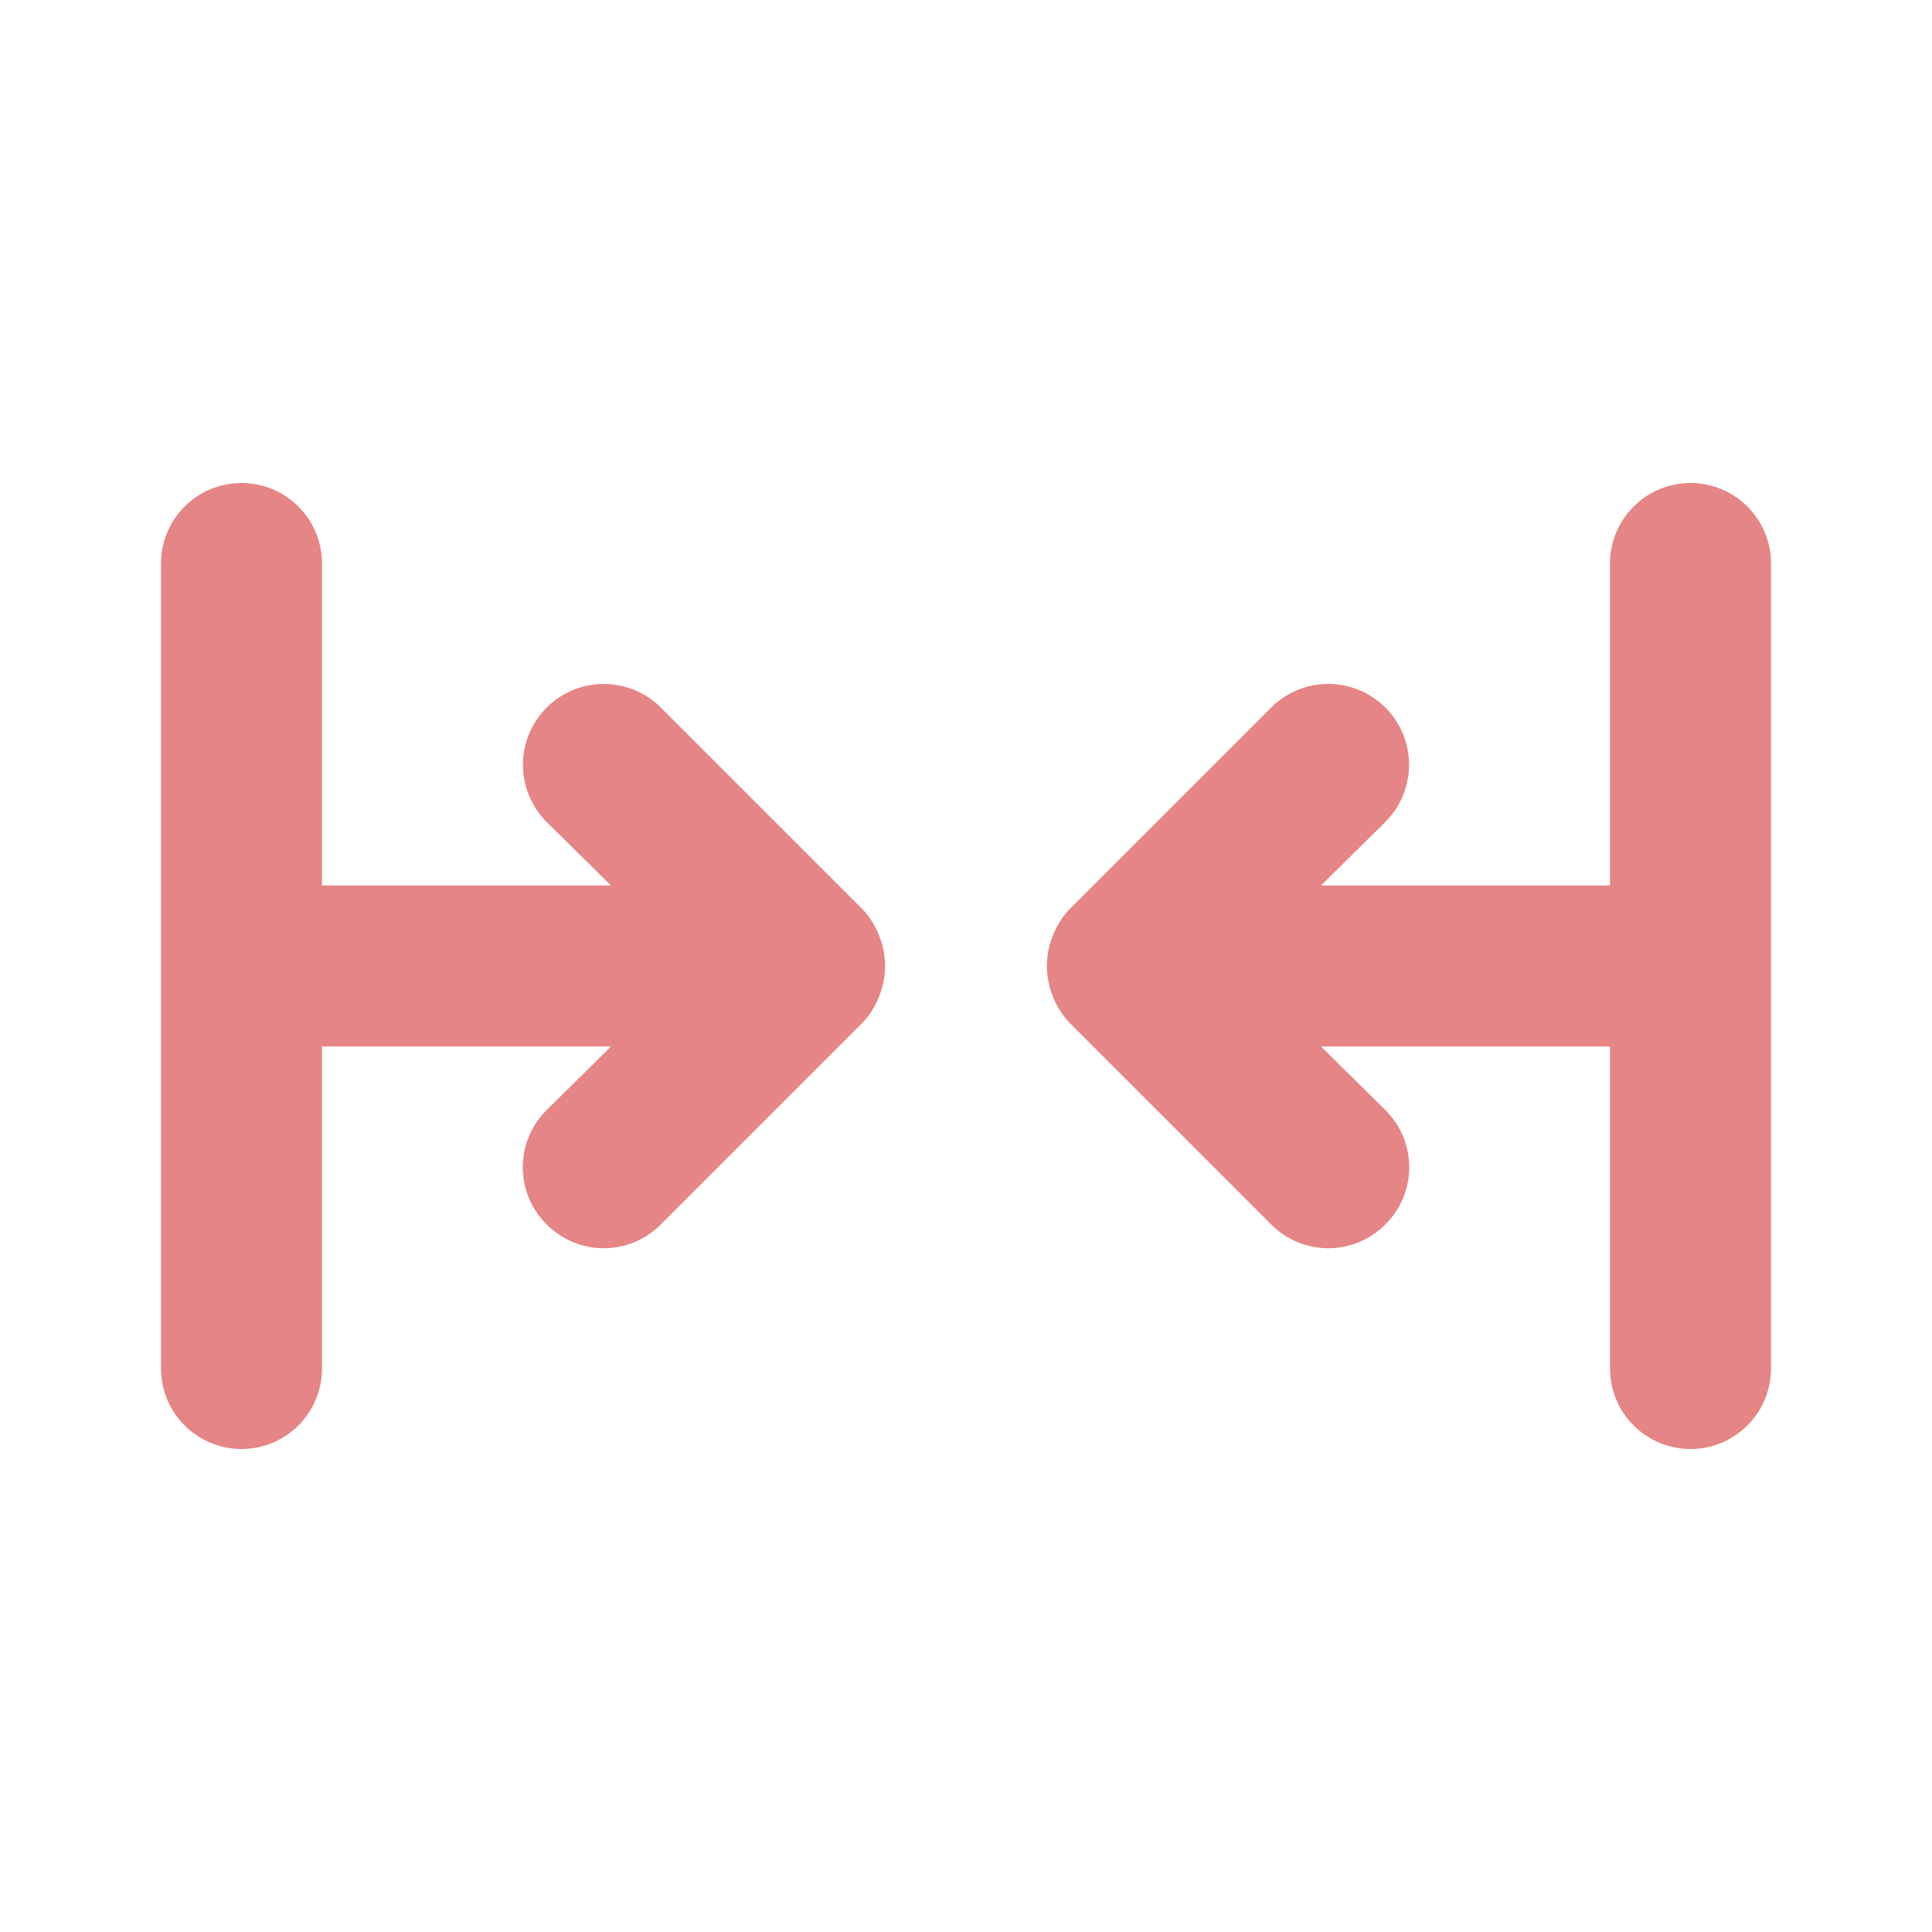 <svg width="24" height="24" viewBox="0 0 24 24" fill="none" xmlns="http://www.w3.org/2000/svg">
<path d="M10.71 11.29L8.21 8.79C8.022 8.602 7.766 8.496 7.5 8.496C7.234 8.496 6.978 8.602 6.79 8.79C6.602 8.978 6.496 9.234 6.496 9.5C6.496 9.632 6.522 9.762 6.572 9.884C6.623 10.006 6.697 10.117 6.79 10.21L7.59 11H4V7C4 6.735 3.895 6.48 3.707 6.293C3.52 6.105 3.265 6 3 6C2.735 6 2.48 6.105 2.293 6.293C2.105 6.48 2 6.735 2 7V17C2 17.265 2.105 17.52 2.293 17.707C2.48 17.895 2.735 18 3 18C3.265 18 3.52 17.895 3.707 17.707C3.895 17.52 4 17.265 4 17V13H7.59L6.79 13.79C6.696 13.883 6.622 13.994 6.571 14.115C6.52 14.237 6.494 14.368 6.494 14.5C6.494 14.632 6.52 14.763 6.571 14.885C6.622 15.006 6.696 15.117 6.79 15.21C6.883 15.304 6.994 15.378 7.115 15.429C7.237 15.48 7.368 15.506 7.5 15.506C7.632 15.506 7.763 15.48 7.885 15.429C8.006 15.378 8.117 15.304 8.21 15.21L10.71 12.71C10.801 12.615 10.872 12.503 10.92 12.38C11.02 12.136 11.02 11.864 10.92 11.62C10.872 11.497 10.801 11.385 10.71 11.29ZM21 6C20.735 6 20.48 6.105 20.293 6.293C20.105 6.48 20 6.735 20 7V11H16.41L17.21 10.21C17.303 10.117 17.377 10.006 17.428 9.884C17.478 9.762 17.504 9.632 17.504 9.5C17.504 9.368 17.478 9.238 17.428 9.116C17.377 8.994 17.303 8.883 17.21 8.79C17.117 8.697 17.006 8.623 16.884 8.572C16.762 8.522 16.632 8.496 16.5 8.496C16.368 8.496 16.238 8.522 16.116 8.572C15.994 8.623 15.883 8.697 15.79 8.79L13.29 11.29C13.199 11.385 13.128 11.497 13.08 11.62C12.98 11.864 12.98 12.136 13.08 12.38C13.128 12.503 13.199 12.615 13.29 12.71L15.79 15.21C15.883 15.304 15.994 15.378 16.115 15.429C16.237 15.48 16.368 15.506 16.5 15.506C16.632 15.506 16.763 15.48 16.885 15.429C17.006 15.378 17.117 15.304 17.21 15.21C17.304 15.117 17.378 15.006 17.429 14.885C17.48 14.763 17.506 14.632 17.506 14.5C17.506 14.368 17.48 14.237 17.429 14.115C17.378 13.994 17.304 13.883 17.21 13.79L16.41 13H20V17C20 17.265 20.105 17.52 20.293 17.707C20.48 17.895 20.735 18 21 18C21.265 18 21.52 17.895 21.707 17.707C21.895 17.52 22 17.265 22 17V7C22 6.735 21.895 6.48 21.707 6.293C21.52 6.105 21.265 6 21 6Z" fill="#E58585"/>
</svg>
